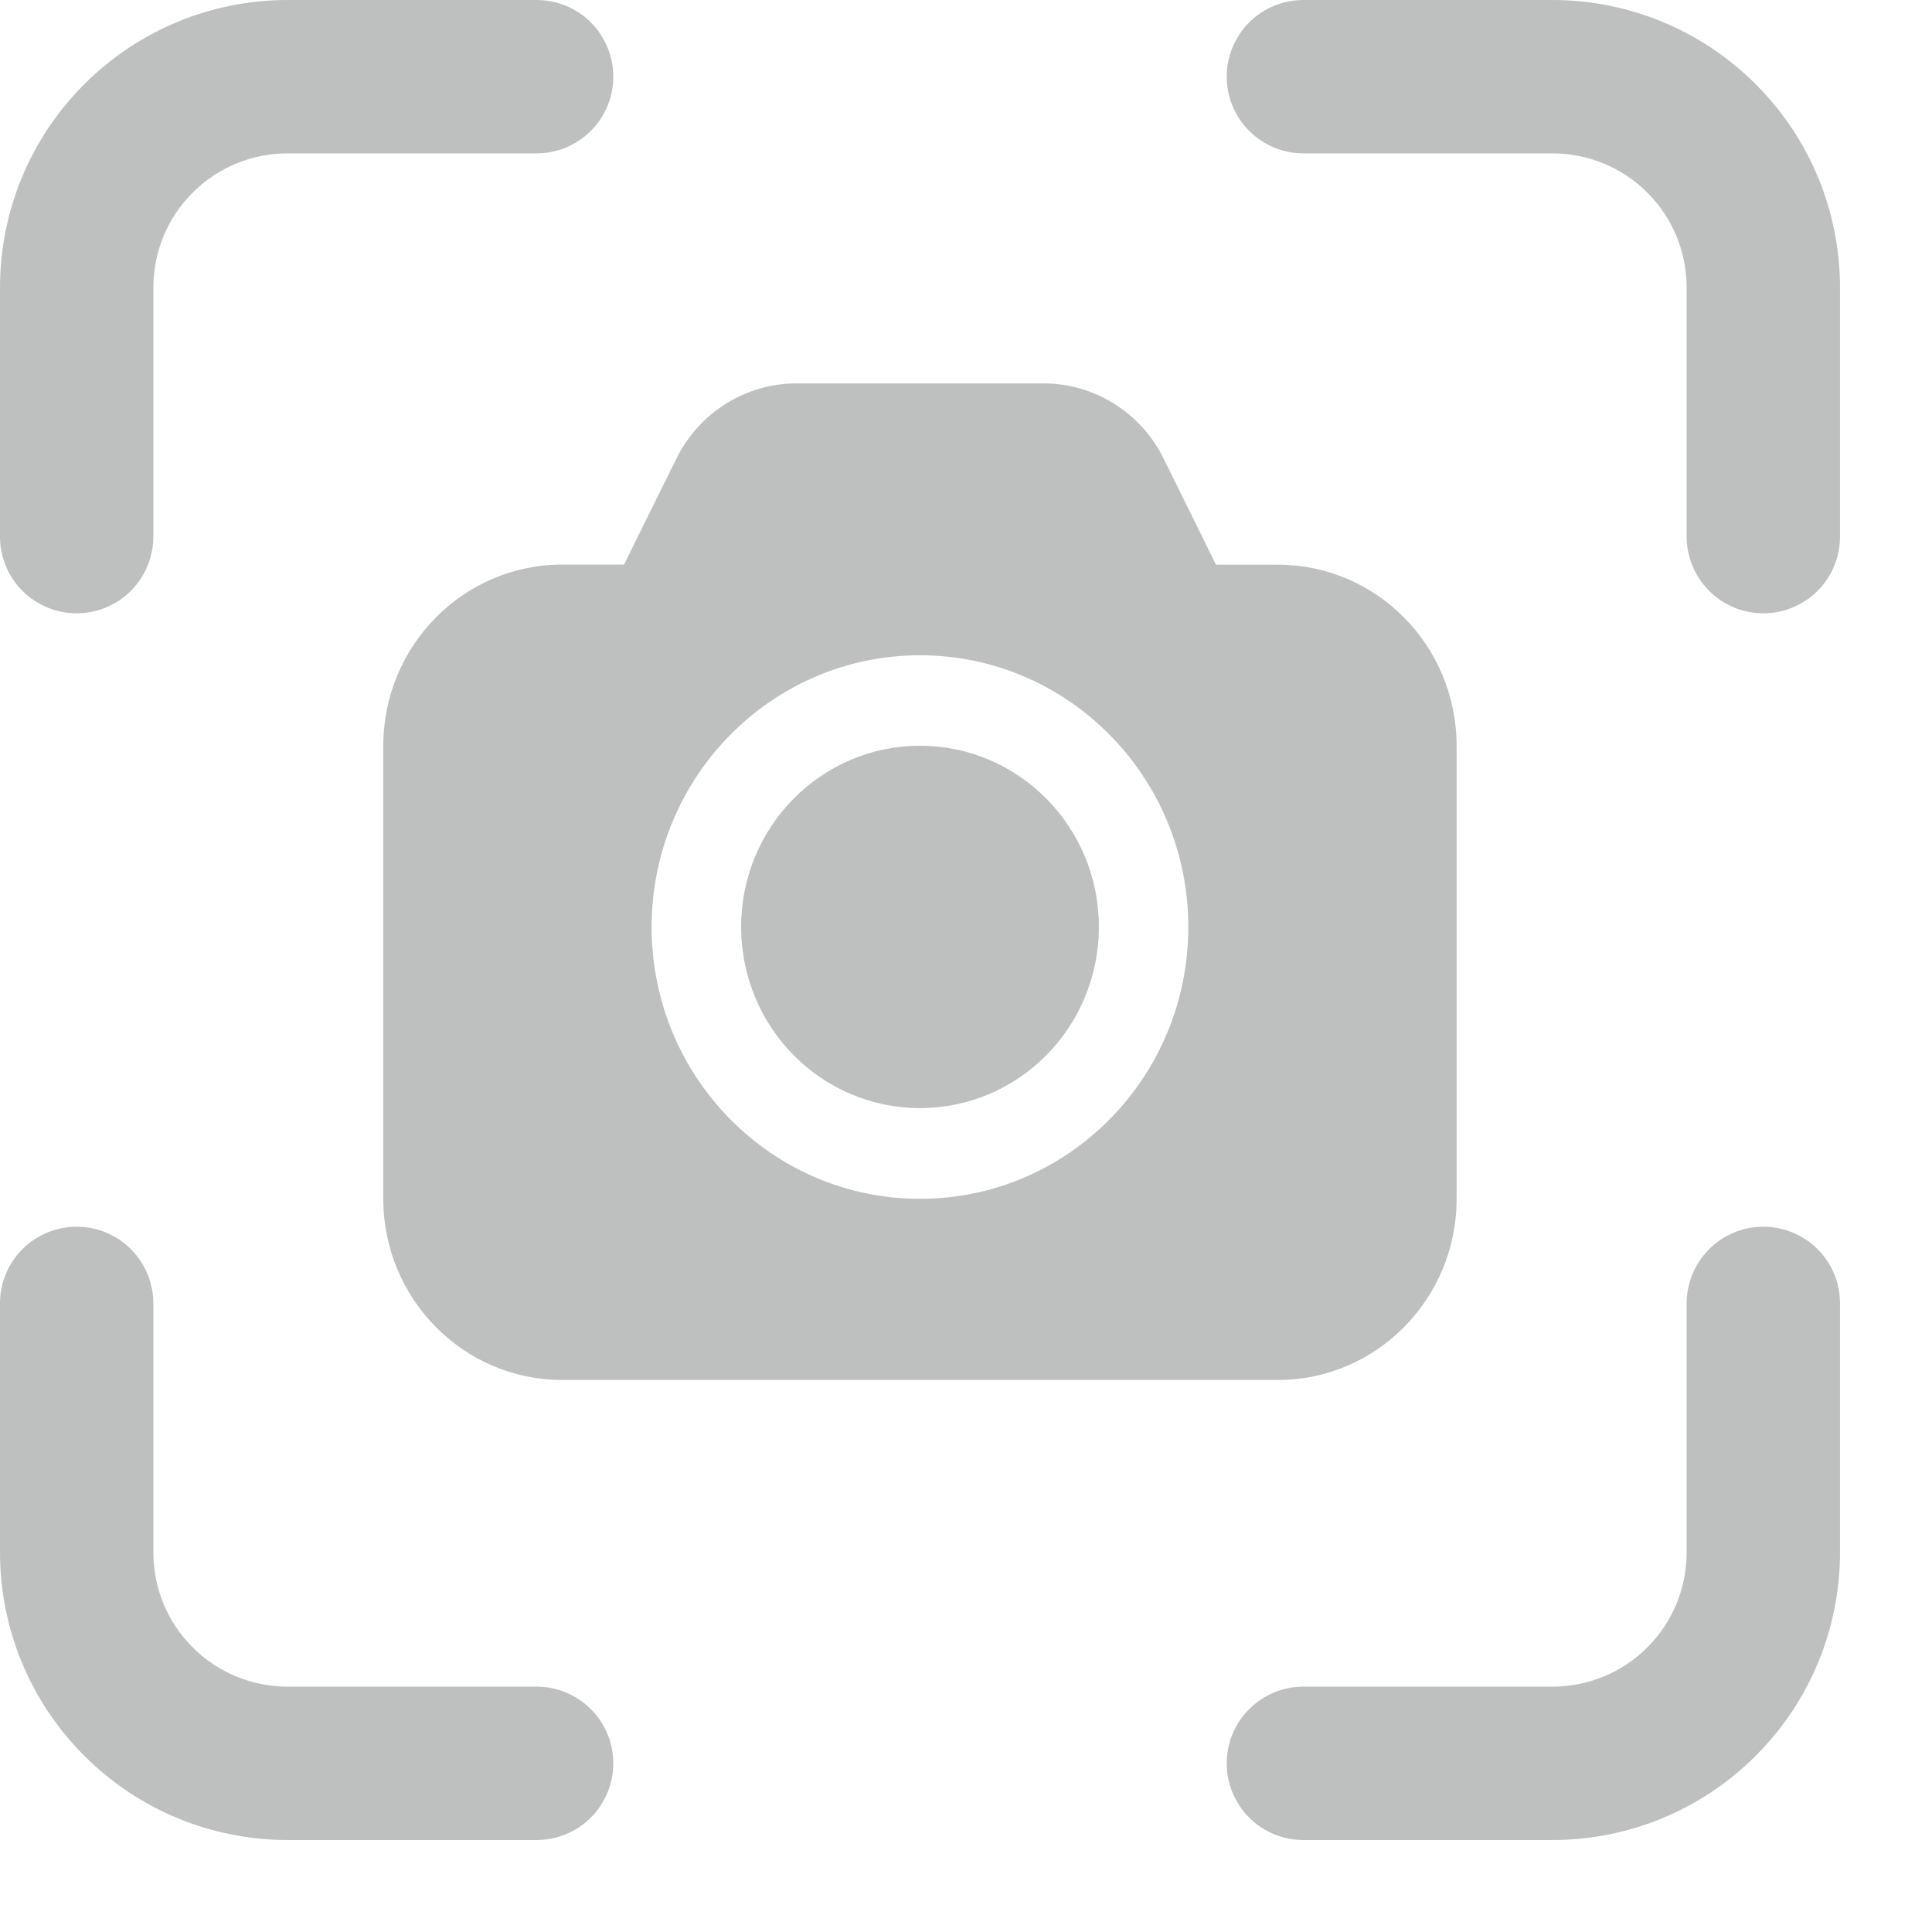 <svg width="18" height="18" viewBox="0 0 18 18" fill="none" xmlns="http://www.w3.org/2000/svg">
<path d="M2.679 1.429C2.347 1.429 2.029 1.56 1.795 1.795C1.56 2.029 1.429 2.347 1.429 2.679V5C1.429 5.189 1.353 5.371 1.219 5.505C1.085 5.639 0.904 5.714 0.714 5.714C0.525 5.714 0.343 5.639 0.209 5.505C0.075 5.371 0 5.189 0 5V2.679C0 1.968 0.282 1.287 0.785 0.785C1.287 0.282 1.968 0 2.679 0H5C5.189 0 5.371 0.075 5.505 0.209C5.639 0.343 5.714 0.525 5.714 0.714C5.714 0.904 5.639 1.085 5.505 1.219C5.371 1.353 5.189 1.429 5 1.429H2.679ZM2.679 15.714C2.347 15.714 2.029 15.583 1.795 15.348C1.56 15.114 1.429 14.796 1.429 14.464V12.143C1.429 11.953 1.353 11.772 1.219 11.638C1.085 11.504 0.904 11.429 0.714 11.429C0.525 11.429 0.343 11.504 0.209 11.638C0.075 11.772 0 11.953 0 12.143V14.464C0 15.175 0.282 15.856 0.785 16.358C1.287 16.861 1.968 17.143 2.679 17.143H5C5.189 17.143 5.371 17.068 5.505 16.934C5.639 16.8 5.714 16.618 5.714 16.429C5.714 16.239 5.639 16.057 5.505 15.924C5.371 15.79 5.189 15.714 5 15.714H2.679ZM15.714 2.679C15.714 2.347 15.583 2.029 15.348 1.795C15.114 1.56 14.796 1.429 14.464 1.429H12.143C11.953 1.429 11.772 1.353 11.638 1.219C11.504 1.085 11.429 0.904 11.429 0.714C11.429 0.525 11.504 0.343 11.638 0.209C11.772 0.075 11.953 0 12.143 0H14.464C15.175 0 15.856 0.282 16.358 0.785C16.861 1.287 17.143 1.968 17.143 2.679V5C17.143 5.189 17.068 5.371 16.934 5.505C16.8 5.639 16.618 5.714 16.429 5.714C16.239 5.714 16.057 5.639 15.924 5.505C15.79 5.371 15.714 5.189 15.714 5V2.679ZM14.464 15.714C14.796 15.714 15.114 15.583 15.348 15.348C15.583 15.114 15.714 14.796 15.714 14.464V12.143C15.714 11.953 15.79 11.772 15.924 11.638C16.057 11.504 16.239 11.429 16.429 11.429C16.618 11.429 16.8 11.504 16.934 11.638C17.068 11.772 17.143 11.953 17.143 12.143V14.464C17.143 15.175 16.861 15.856 16.358 16.358C15.856 16.861 15.175 17.143 14.464 17.143H12.143C11.953 17.143 11.772 17.068 11.638 16.934C11.504 16.8 11.429 16.618 11.429 16.429C11.429 16.239 11.504 16.057 11.638 15.924C11.772 15.79 11.953 15.714 12.143 15.714H14.464ZM10.238 8.636C10.238 9.569 9.492 10.324 8.571 10.324C7.651 10.324 6.905 9.569 6.905 8.636C6.905 7.704 7.65 6.948 8.571 6.948C9.493 6.948 10.238 7.704 10.238 8.636ZM6.302 4.272C6.514 3.844 6.946 3.572 7.42 3.572H9.723C10.196 3.572 10.63 3.844 10.841 4.272L11.329 5.261H11.905C12.825 5.261 13.571 6.016 13.571 6.949V11.17C13.571 12.101 12.825 12.857 11.905 12.857H5.238C4.318 12.857 3.571 12.101 3.571 11.169V6.948C3.571 6.016 4.318 5.26 5.238 5.26H5.814L6.302 4.272ZM11.071 8.636C11.071 7.239 9.952 6.105 8.571 6.105C7.191 6.105 6.071 7.239 6.071 8.637C6.071 10.036 7.191 11.169 8.571 11.169C9.952 11.169 11.071 10.036 11.071 8.637" fill="#BEC0BF"/>
</svg>
